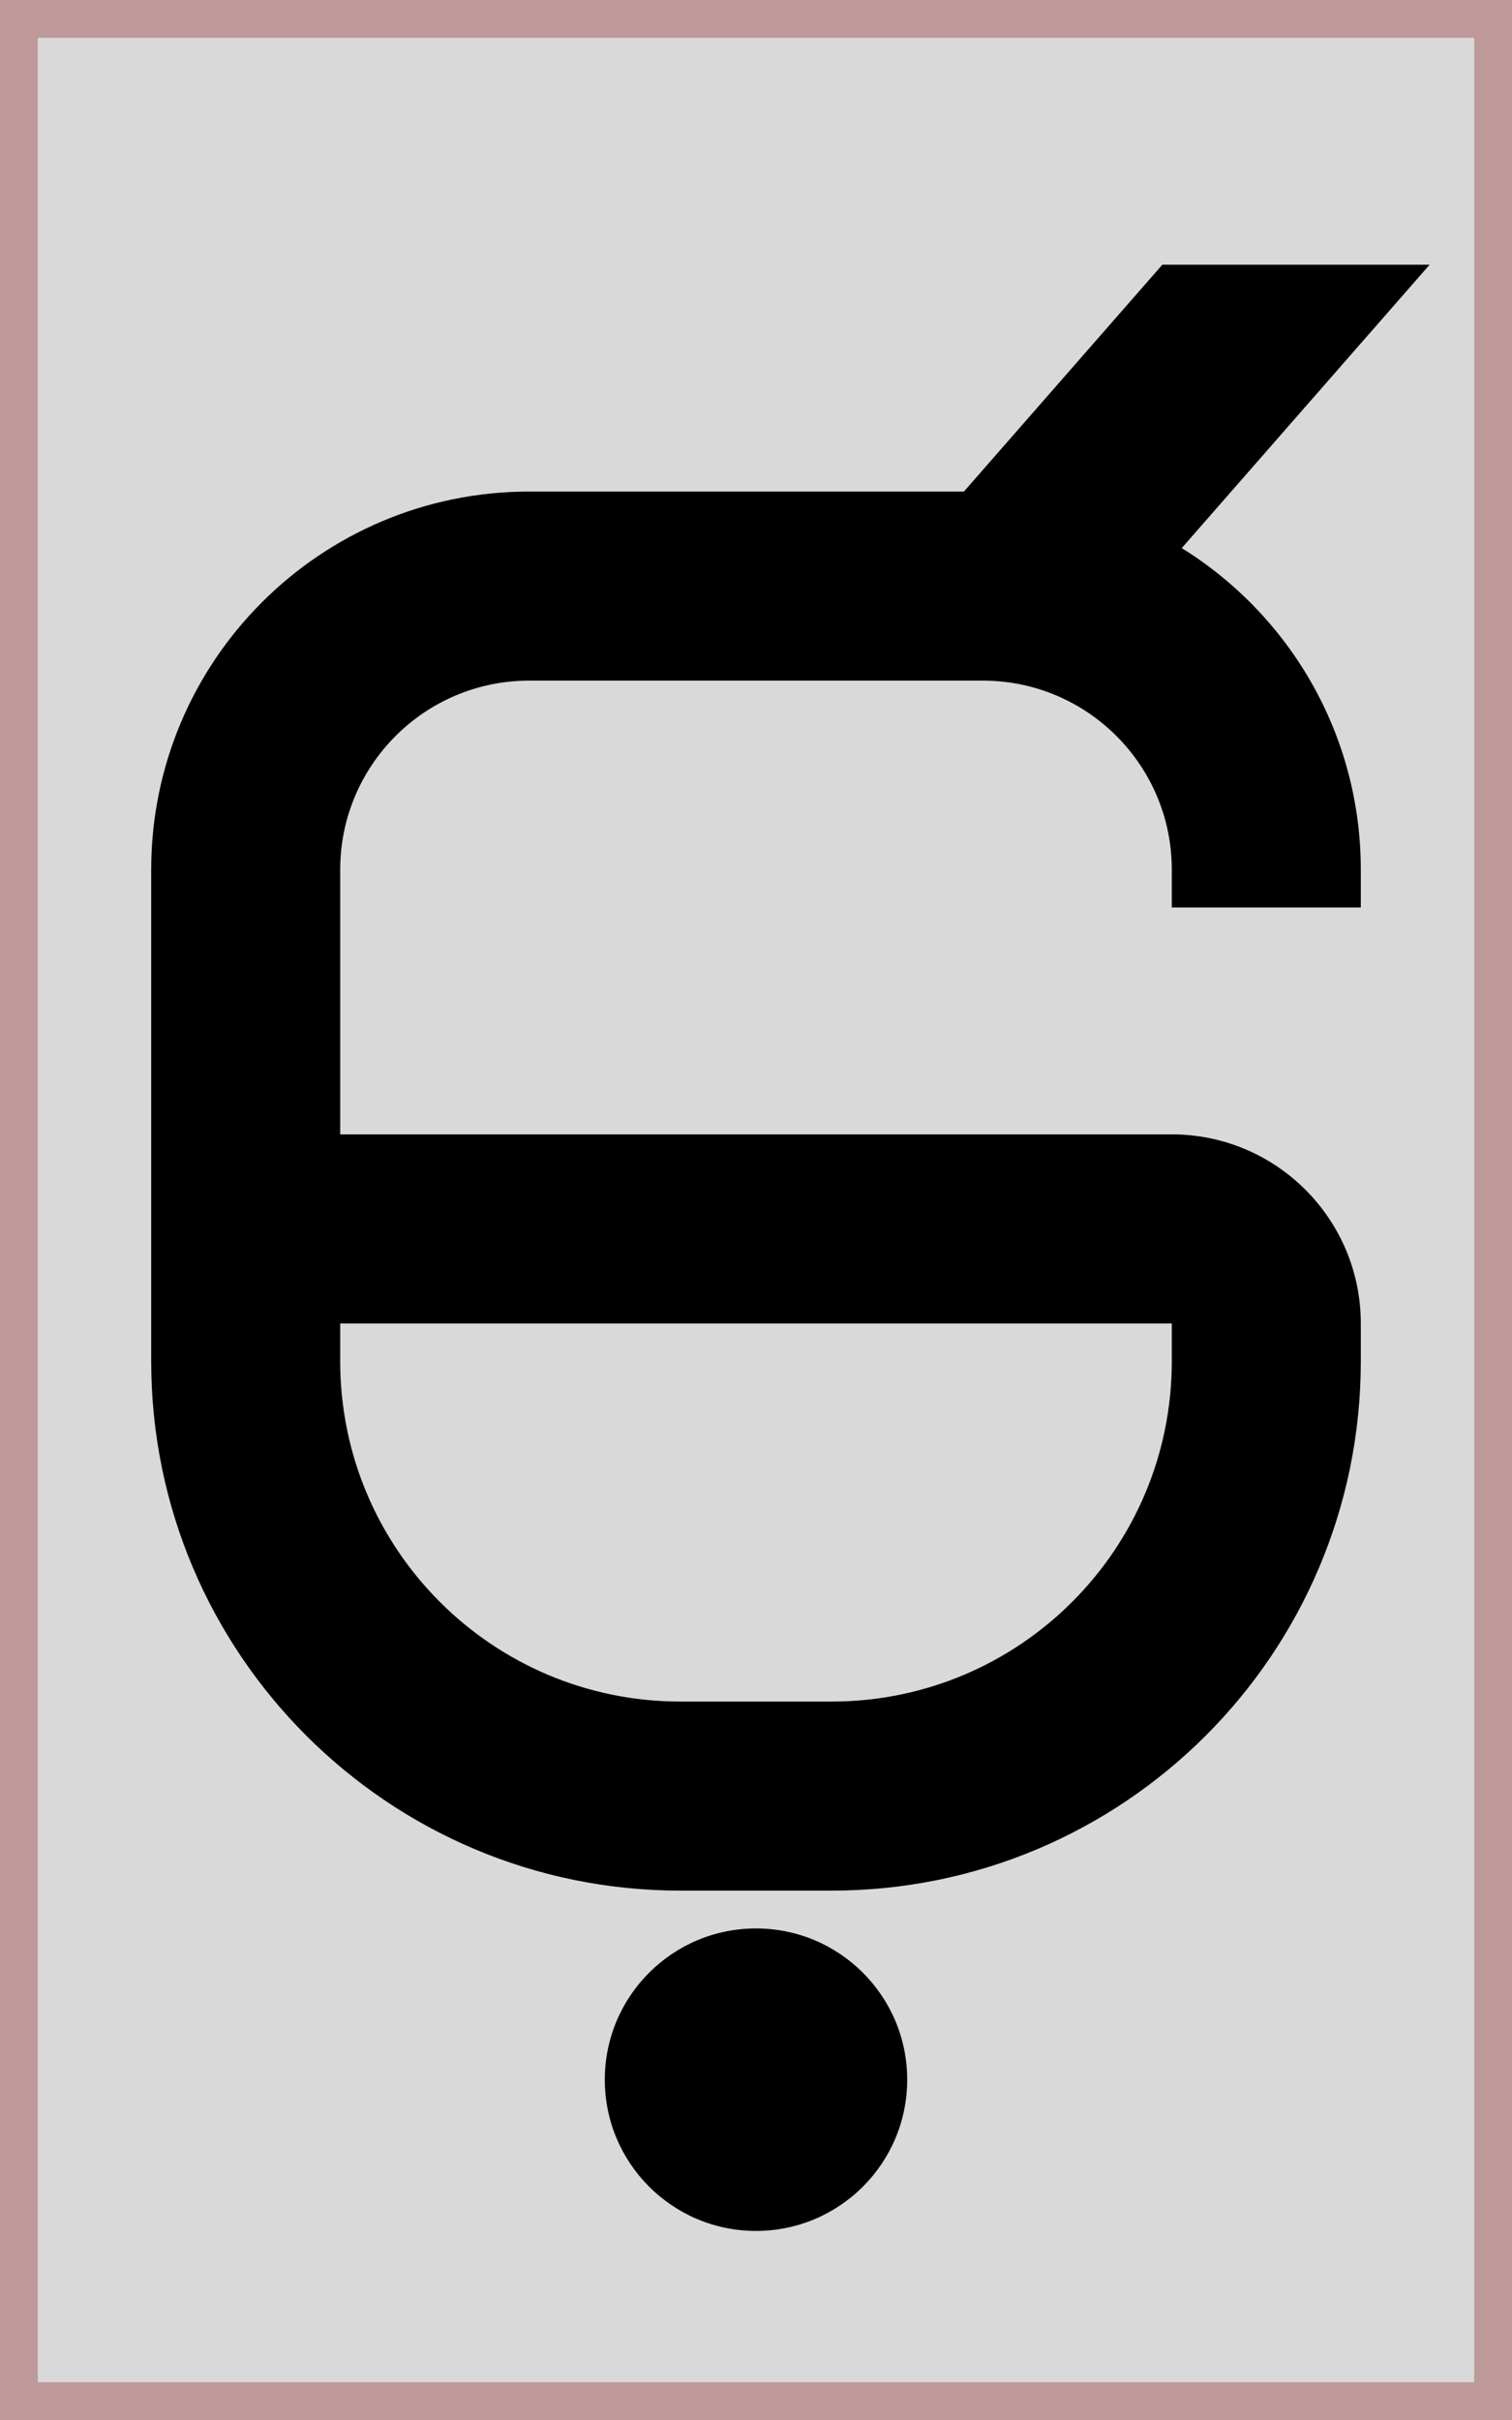<svg width="40" height="64" viewBox="0 0 40 64" fill="none" xmlns="http://www.w3.org/2000/svg">
<rect x="0.5" y="0.5" width="39" height="63" fill="#D9D9D9" stroke="#BE9999"/>
<circle cx="20" cy="55" r="4" fill="black"/>
<path fill-rule="evenodd" clip-rule="evenodd" d="M31.263 14.495L37.821 7H30.75L25.5 13H14C8.477 13 4 17.477 4 23V36C4 43.732 10.268 50 18 50H22C29.732 50 36 43.732 36 36V35C36 32.239 33.761 30 31 30H9V23C9 20.239 11.239 18 14 18H26C28.761 18 31 20.239 31 23V24H36V23C36 19.408 34.106 16.259 31.263 14.495ZM31 36C31 40.971 26.971 45 22 45H18C13.029 45 9 40.971 9 36V35H31V36Z" fill="black"/>
</svg>
